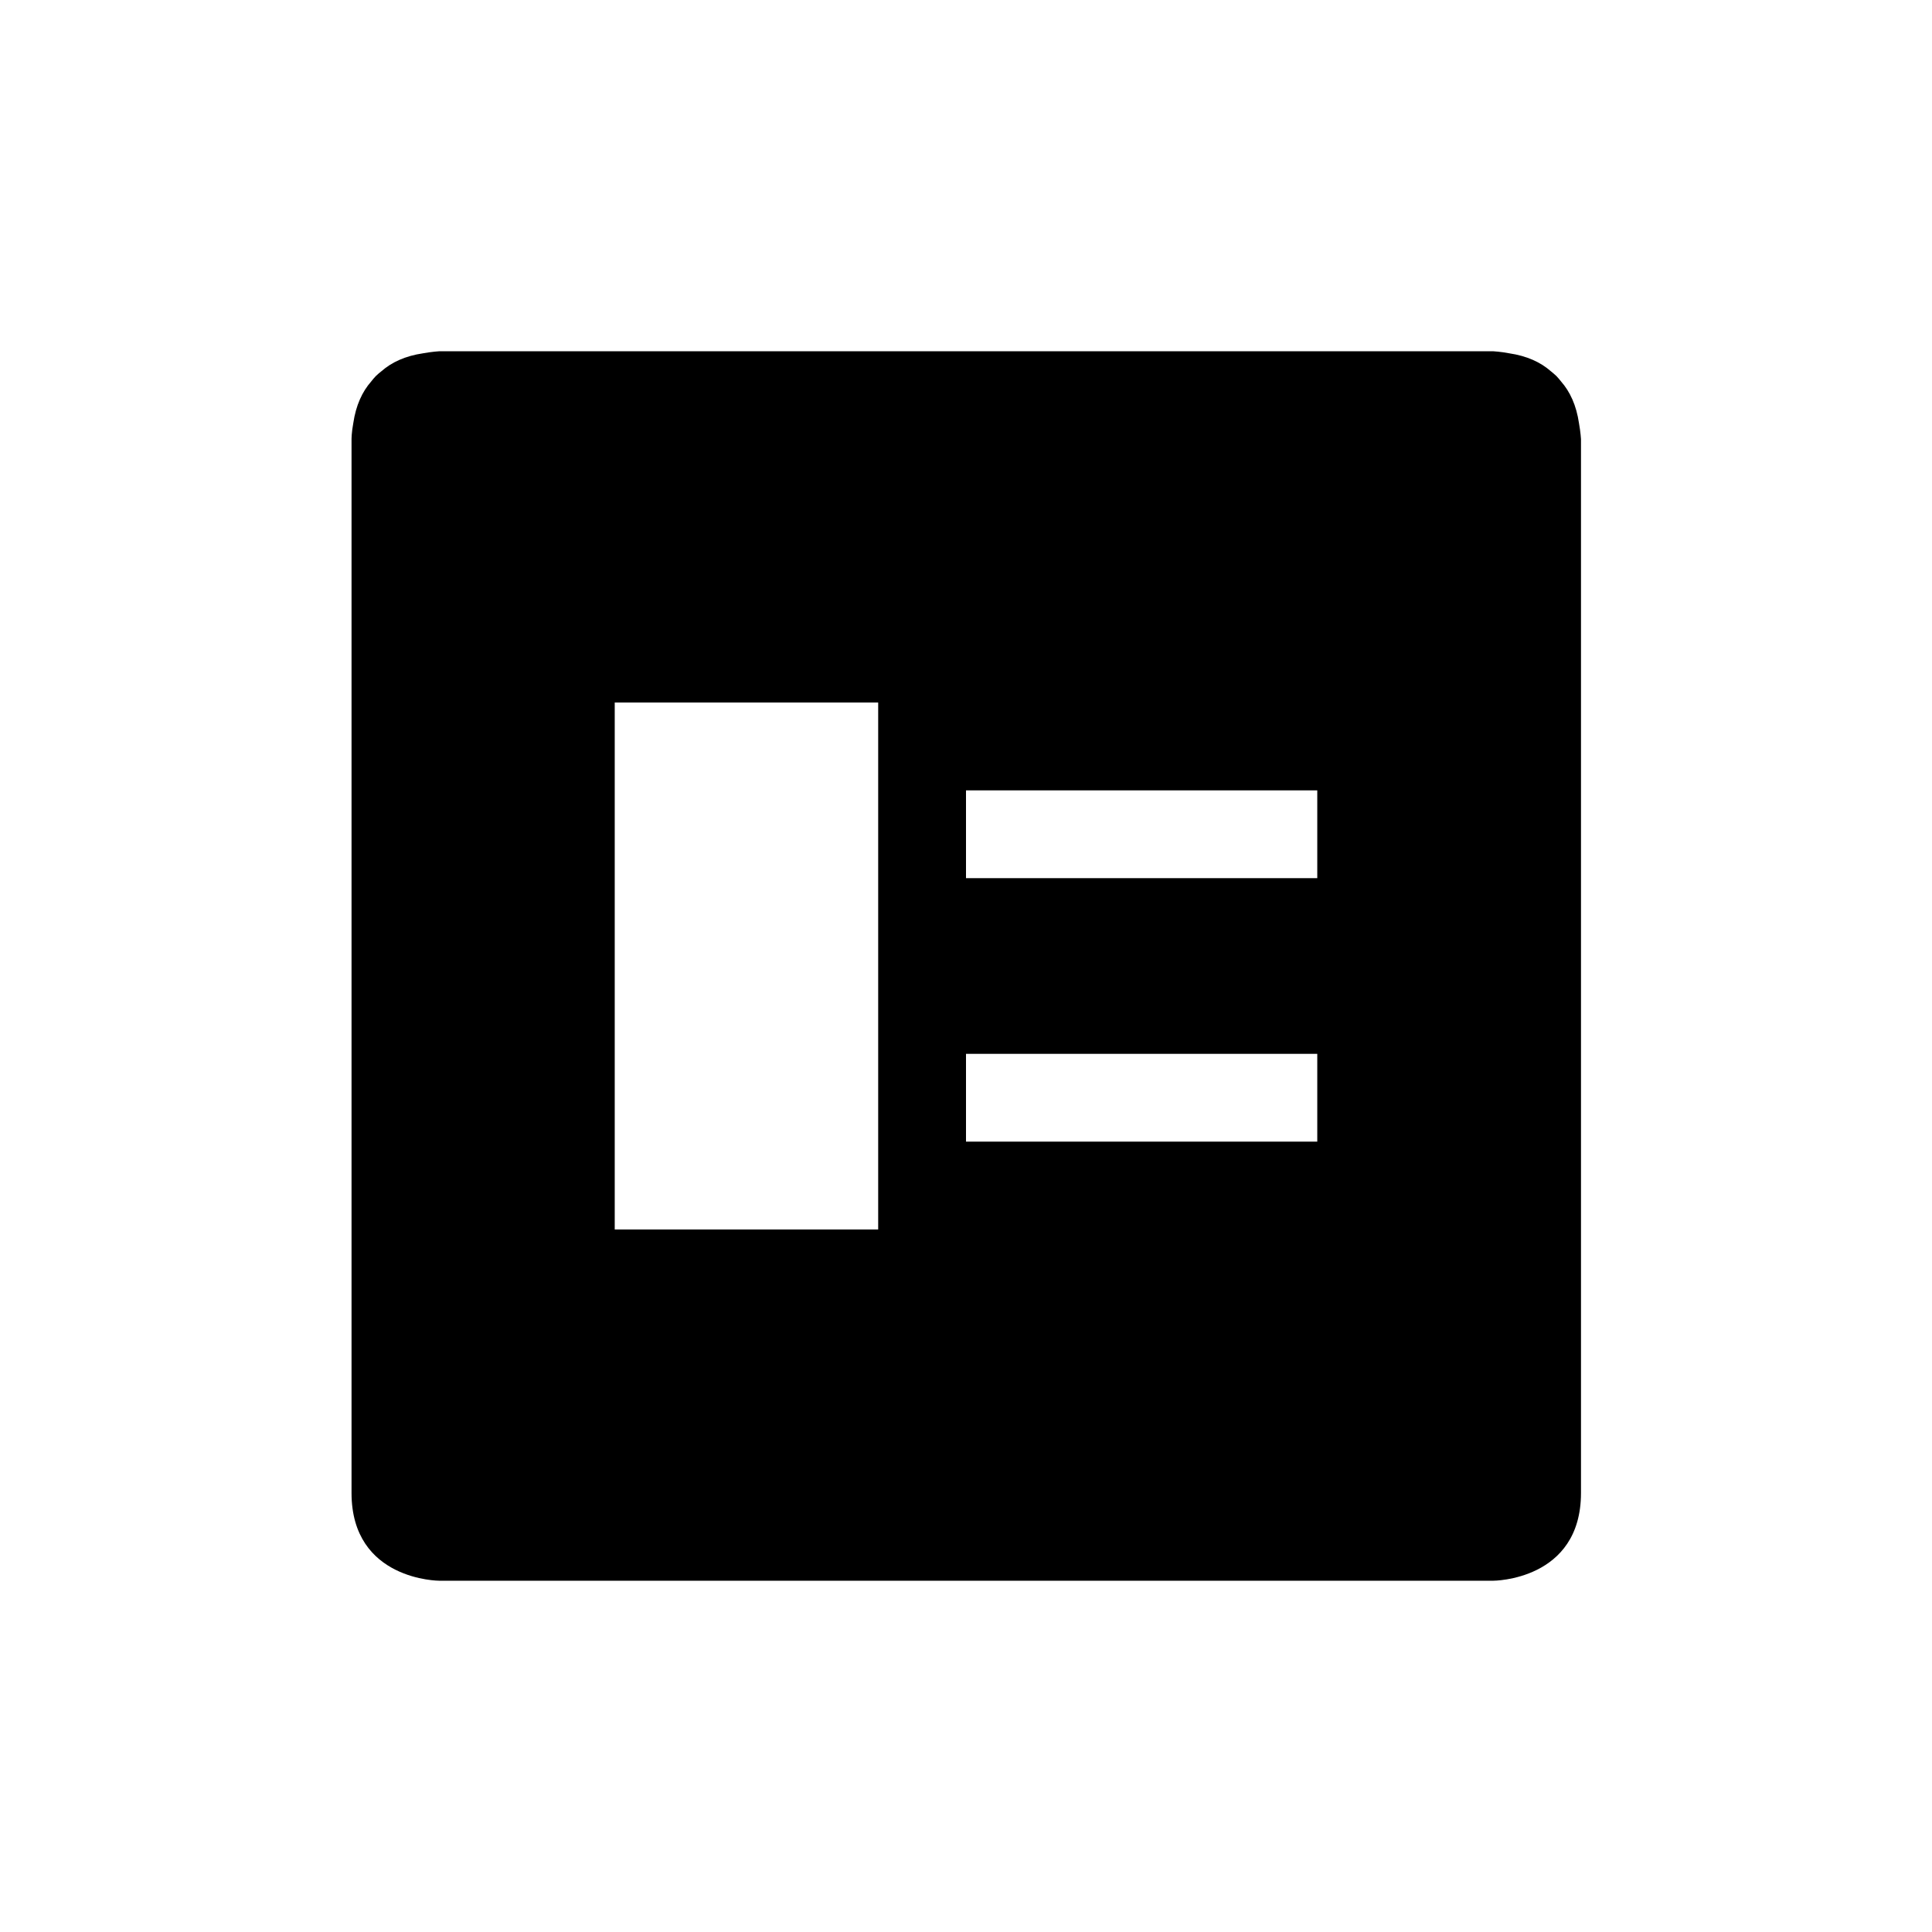 <?xml version="1.0" encoding="UTF-8" standalone="no"?>
<!--Created with Inkscape (http://www.inkscape.org/)-->
<svg id="svg7384" xmlns:rdf="http://www.w3.org/1999/02/22-rdf-syntax-ns#" style="enable-background:new" xmlns="http://www.w3.org/2000/svg" height="22" width="22" version="1.1" xmlns:cc="http://creativecommons.org/ns#" xmlns:dc="http://purl.org/dc/elements/1.1/">
 <defs id="defs7386">
 </defs>
 <g id="layer12" transform="translate(-585 -35)">
  <path id="path4393" opacity="1" style="color:#000000;text-indent:0;block-progression:tb;text-decoration-line:none;enable-background:new;text-transform:none" d="m590 39s-0.076 0.004-0.182 0.023c-0.204 0.03-0.359 0.103-0.473 0.203-0.022 0.017-0.043 0.035-0.064 0.055-0.02 0.021-0.038 0.042-0.055 0.064-0.1 0.114-0.173 0.269-0.203 0.473-0.02 0.106-0.02 0.182-0.02 0.182v12c0 1 1 1 1 1h12s1 0 1-1v-12s-0.004-0.076-0.023-0.182c-0.03-0.204-0.103-0.359-0.203-0.473-0.017-0.022-0.035-0.043-0.055-0.064-0.021-0.02-0.043-0.038-0.064-0.055-0.114-0.1-0.269-0.173-0.473-0.203-0.1-0.019-0.18-0.023-0.18-0.023h-12zm2 4h3v6h-3v-6zm4 1h4v1h-4v-1zm0 3h4v1h-4v-1z"/>
  <rect id="rect4035" style="color:#4d4d4d" class="ColorScheme-Text" height="11" width="0" y="45.285" x="561.1" fill="currentColor"/>
  <rect id="rect4035-5" style="color:#4d4d4d" class="ColorScheme-Text" height="11" width="0" y="43.234" x="579.14" fill="currentColor"/>
  <rect id="rect4035-8" style="color:#4d4d4d" class="ColorScheme-Text" height="11" width="0" y="45.285" x="561.1" fill="currentColor"/>
  <rect id="rect4035-59" style="color:#4d4d4d" class="ColorScheme-Text" height="11" width="0" y="45.285" x="561.1" fill="currentColor"/>
  <rect id="rect4035-1" style="color:#4d4d4d" class="ColorScheme-Text" height="11" width="0" y="45.285" x="574.1" fill="currentColor"/>
  <rect id="rect4035-2" style="color:#4d4d4d" class="ColorScheme-Text" height="11" width="0" y="45.551" x="567.96" fill="currentColor"/>
  <rect id="rect4035-5-6" style="color:#4d4d4d" class="ColorScheme-Text" height="11" width="0" y="43.5" x="586" fill="currentColor"/>
  <rect id="rect4035-8-0" style="color:#4d4d4d" class="ColorScheme-Text" height="11" width="0" y="45.551" x="567.96" fill="currentColor"/>
  <rect id="rect4035-59-5" style="color:#4d4d4d" class="ColorScheme-Text" height="11" width="0" y="45.551" x="567.96" fill="currentColor"/>
  <rect id="rect4035-9" style="color:#4d4d4d" class="ColorScheme-Text" height="11" width="0" y="45.551" x="567.96" fill="currentColor"/>
  <rect id="rect4035-5-7" style="color:#4d4d4d" class="ColorScheme-Text" height="11" width="0" y="43.5" x="586" fill="currentColor"/>
  <rect id="rect4035-9-0" style="color:#4d4d4d" class="ColorScheme-Text" height="11" width="0" y="45.551" x="547.96" fill="currentColor"/>
  <rect id="rect4035-5-7-5" style="color:#4d4d4d" class="ColorScheme-Text" height="11" width="0" y="43.5" x="566" fill="currentColor"/>
  <rect id="rect4035-0" style="color:#4d4d4d" class="ColorScheme-Text" height="11" width="0" y="42.285" x="565.1" fill="currentColor"/>
  <rect id="rect4035-5-2" style="color:#4d4d4d" class="ColorScheme-Text" height="11" width="0" y="40.234" x="583.14" fill="currentColor"/>
  <rect id="rect4035-8-6" style="color:#4d4d4d" class="ColorScheme-Text" height="11" width="0" y="42.285" x="565.1" fill="currentColor"/>
  <rect id="rect4035-59-0" style="color:#4d4d4d" class="ColorScheme-Text" height="11" width="0" y="42.285" x="565.1" fill="currentColor"/>
  <rect id="rect4035-1-1" style="color:#4d4d4d" class="ColorScheme-Text" height="11" width="0" y="42.285" x="578.1" fill="currentColor"/>
  <rect id="rect4035-2-5" style="color:#4d4d4d" class="ColorScheme-Text" height="11" width="0" y="42.551" x="571.96" fill="currentColor"/>
  <rect id="rect4035-5-6-5" style="color:#4d4d4d" class="ColorScheme-Text" height="11" width="0" y="40.5" x="590" fill="currentColor"/>
  <rect id="rect4035-8-0-7" style="color:#4d4d4d" class="ColorScheme-Text" height="11" width="0" y="42.551" x="571.96" fill="currentColor"/>
  <rect id="rect4035-59-5-9" style="color:#4d4d4d" class="ColorScheme-Text" height="11" width="0" y="42.551" x="571.96" fill="currentColor"/>
  <rect id="rect4035-9-07" style="color:#4d4d4d" class="ColorScheme-Text" height="11" width="0" y="42.551" x="571.96" fill="currentColor"/>
  <rect id="rect4035-5-7-59" style="color:#4d4d4d" class="ColorScheme-Text" height="11" width="0" y="40.5" x="590" fill="currentColor"/>
  <rect id="rect4035-9-0-1" style="color:#4d4d4d" class="ColorScheme-Text" height="11" width="0" y="42.551" x="551.96" fill="currentColor"/>
  <rect id="rect4035-5-7-5-2" style="color:#4d4d4d" class="ColorScheme-Text" height="11" width="0" y="40.5" x="570" fill="currentColor"/>
 </g>
</svg>
